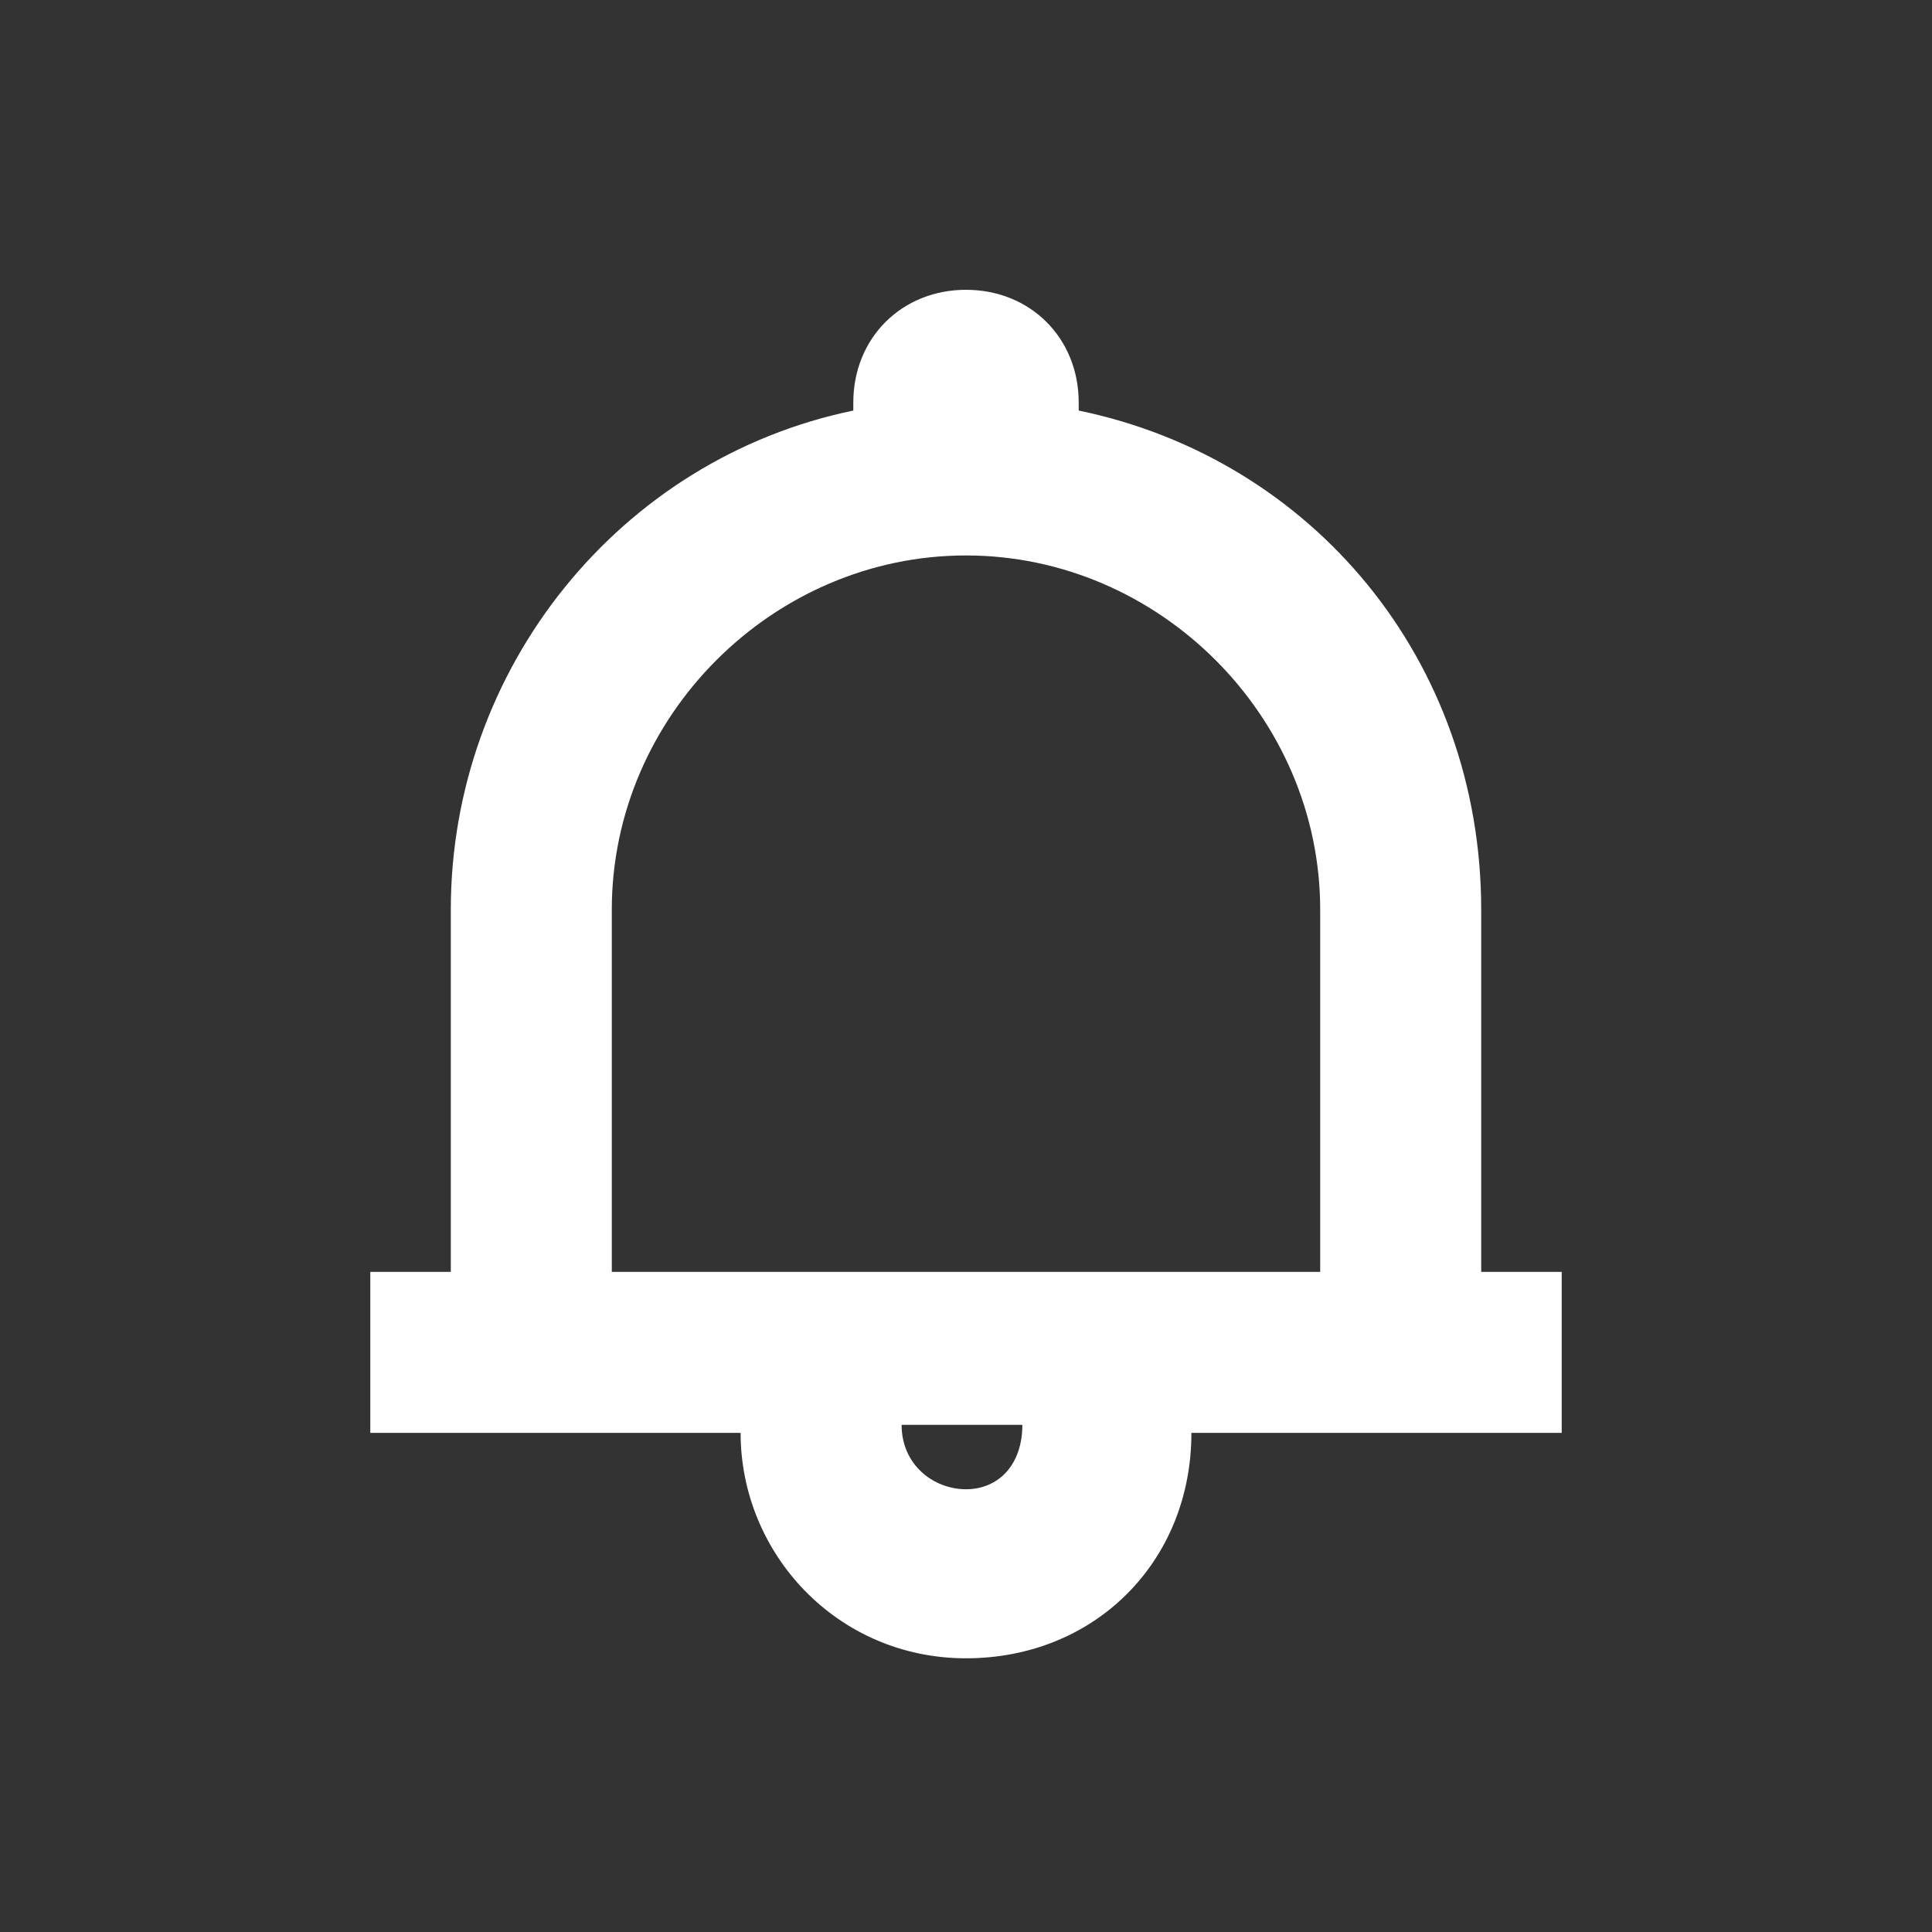 <svg xmlns="http://www.w3.org/2000/svg" xmlns:xlink="http://www.w3.org/1999/xlink" id="Calque_1" x="0" y="0" version="1.1" viewBox="-947 529 24 24" style="enable-background:new -947 529 24 24" xml:space="preserve"><rect x="-947" y="529" width="24" height="24" fill="#333333" stroke="none"/><style type="text/css">.st0{fill:none}.st1{fill:#fff}</style><path d="M-947,529h24v24h-24V529z" class="st0"/><g id="XMLID_8_"><path id="XMLID_31_" d="M-928.6,544.8v-4.5c0-3.1-2.1-5.6-5-6.2c0,0,0-0.1,0-0.1c0-0.8-0.6-1.4-1.4-1.4 s-1.4,0.6-1.4,1.4c0,0.1,0,0.1,0,0.1c-2.9,0.6-5,3.2-5,6.2v4.5h-1v2h1h3.6c0,1.5,1.2,2.8,2.8,2.8s2.8-1.2,2.8-2.8h3.6h1v-2H-928.6z M-935,547.5c-0.4,0-0.8-0.3-0.8-0.8h1.5C-934.3,547.2-934.6,547.5-935,547.5z M-930.6,544.8h-8.8v-4.5c0-2.4,2-4.4,4.4-4.4 c2.4,0,4.4,2,4.4,4.4V544.8z" class="st1"/></g></svg>